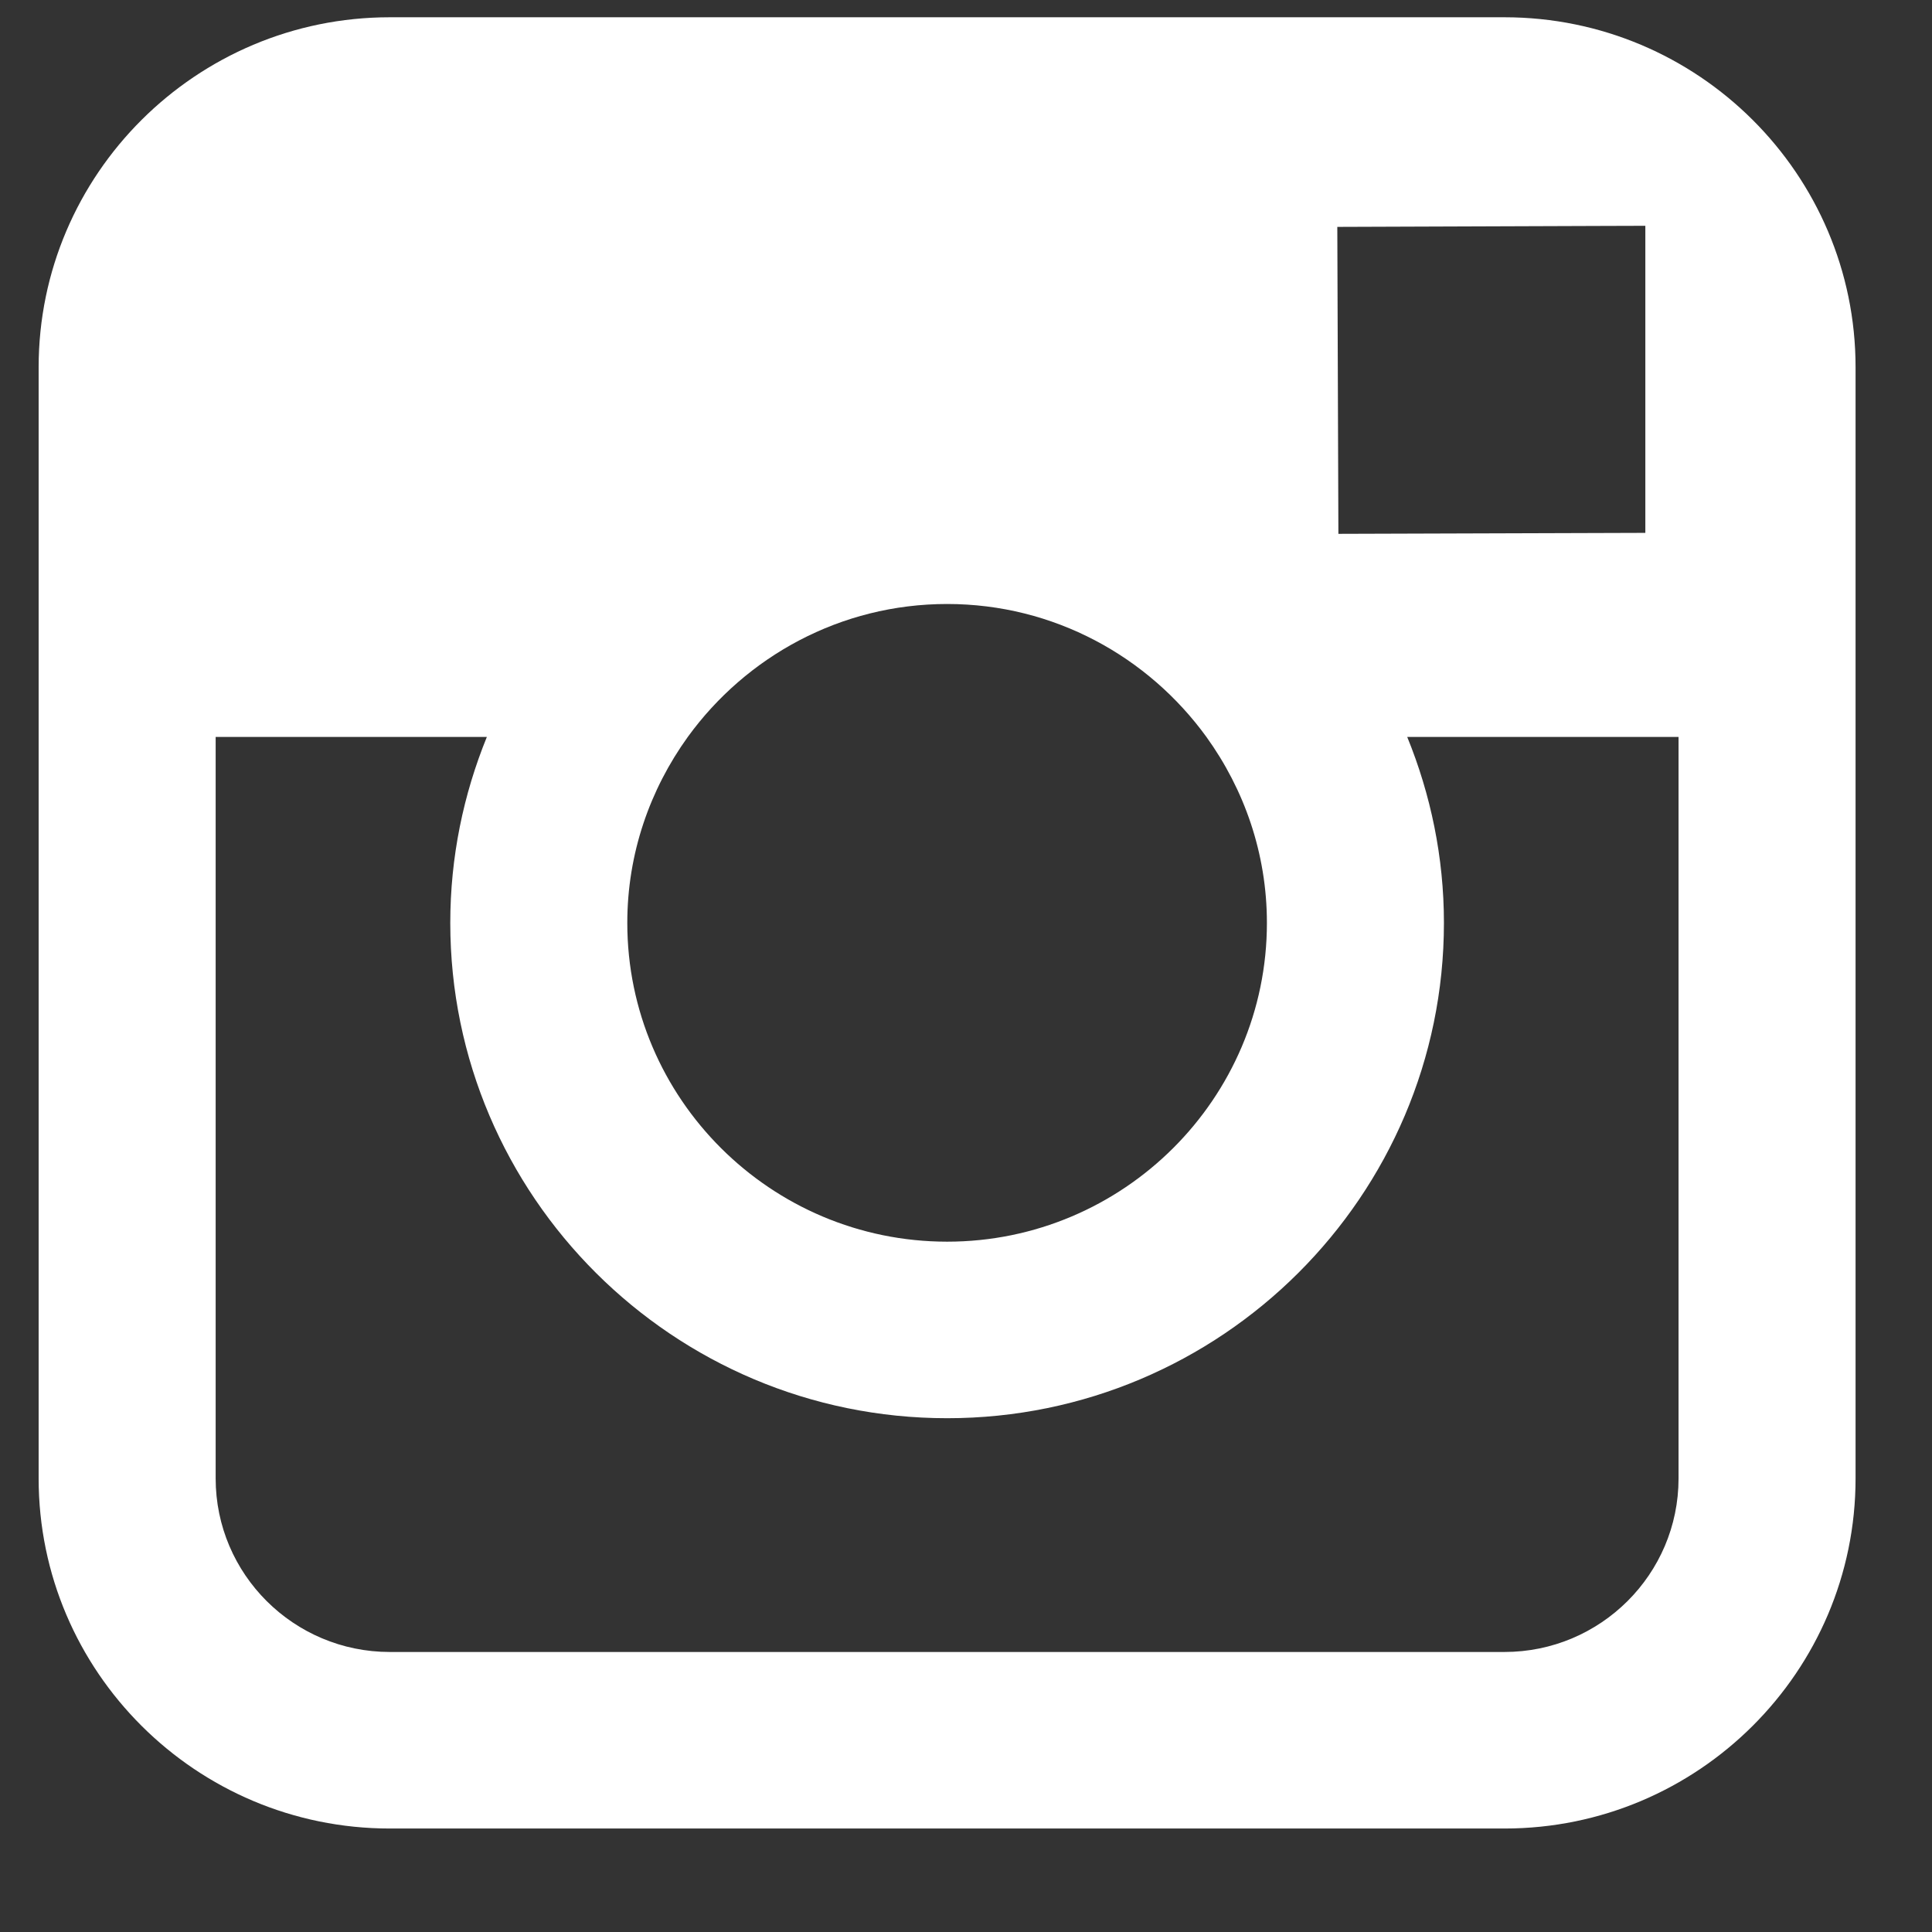 <?xml version="1.0" encoding="UTF-8"?>
<svg width="16px" height="16px" viewBox="0 0 16 16" version="1.1" xmlns="http://www.w3.org/2000/svg" xmlns:xlink="http://www.w3.org/1999/xlink">
    <rect x="0" y="0" width="16" height="16" fill="#333333" stroke="none"/>
    <!-- Generator: Sketch 42 (36781) - http://www.bohemiancoding.com/sketch -->
    <title>Instagram</title>
    <desc>Created with Sketch.</desc>
    <defs></defs>
    <g id="Page-1" stroke="none" stroke-width="1" fill="none" fill-rule="evenodd">
        <g id="05.My_Profile" transform="translate(-1403, -1615)" fill="#FFFFFF">
            <g id="Group-2" transform="translate(0, 1592)">
                <g id="Instagram" transform="translate(1403, 23)">
                    <path d="M12.459,0.143 L3.228,0.143 C1.625,0.143 0.32,1.443 0.32,3.041 L0.32,6.104 L0.32,12.244 C0.32,13.843 1.625,15.143 3.228,15.143 L12.46,15.143 C14.063,15.143 15.367,13.843 15.367,12.244 L15.367,6.103 L15.367,3.041 C15.367,1.443 14.063,0.143 12.459,0.143 L12.459,0.143 Z M13.626,1.87 L13.626,2.2 L13.626,4.413 L11.084,4.421 L11.075,1.879 L13.293,1.871 L13.626,1.87 Z M5.696,6.103 C6.178,5.438 6.96,5.002 7.844,5.002 C8.728,5.002 9.509,5.438 9.991,6.103 C10.304,6.537 10.492,7.068 10.492,7.643 C10.492,9.098 9.303,10.283 7.844,10.283 C6.383,10.283 5.195,9.098 5.195,7.643 C5.195,7.068 5.383,6.537 5.696,6.103 L5.696,6.103 Z M13.901,12.244 C13.901,13.037 13.254,13.681 12.459,13.681 L3.228,13.681 C2.433,13.681 1.786,13.037 1.786,12.244 L1.786,6.103 L4.032,6.103 C3.838,6.579 3.729,7.098 3.729,7.643 C3.729,9.904 5.575,11.745 7.844,11.745 C10.113,11.745 11.958,9.904 11.958,7.643 C11.958,7.098 11.848,6.579 11.654,6.103 L13.901,6.103 L13.901,12.244 L13.901,12.244 Z" id="Icon"></path>
                </g>
            </g>
        </g>
    </g>
</svg>